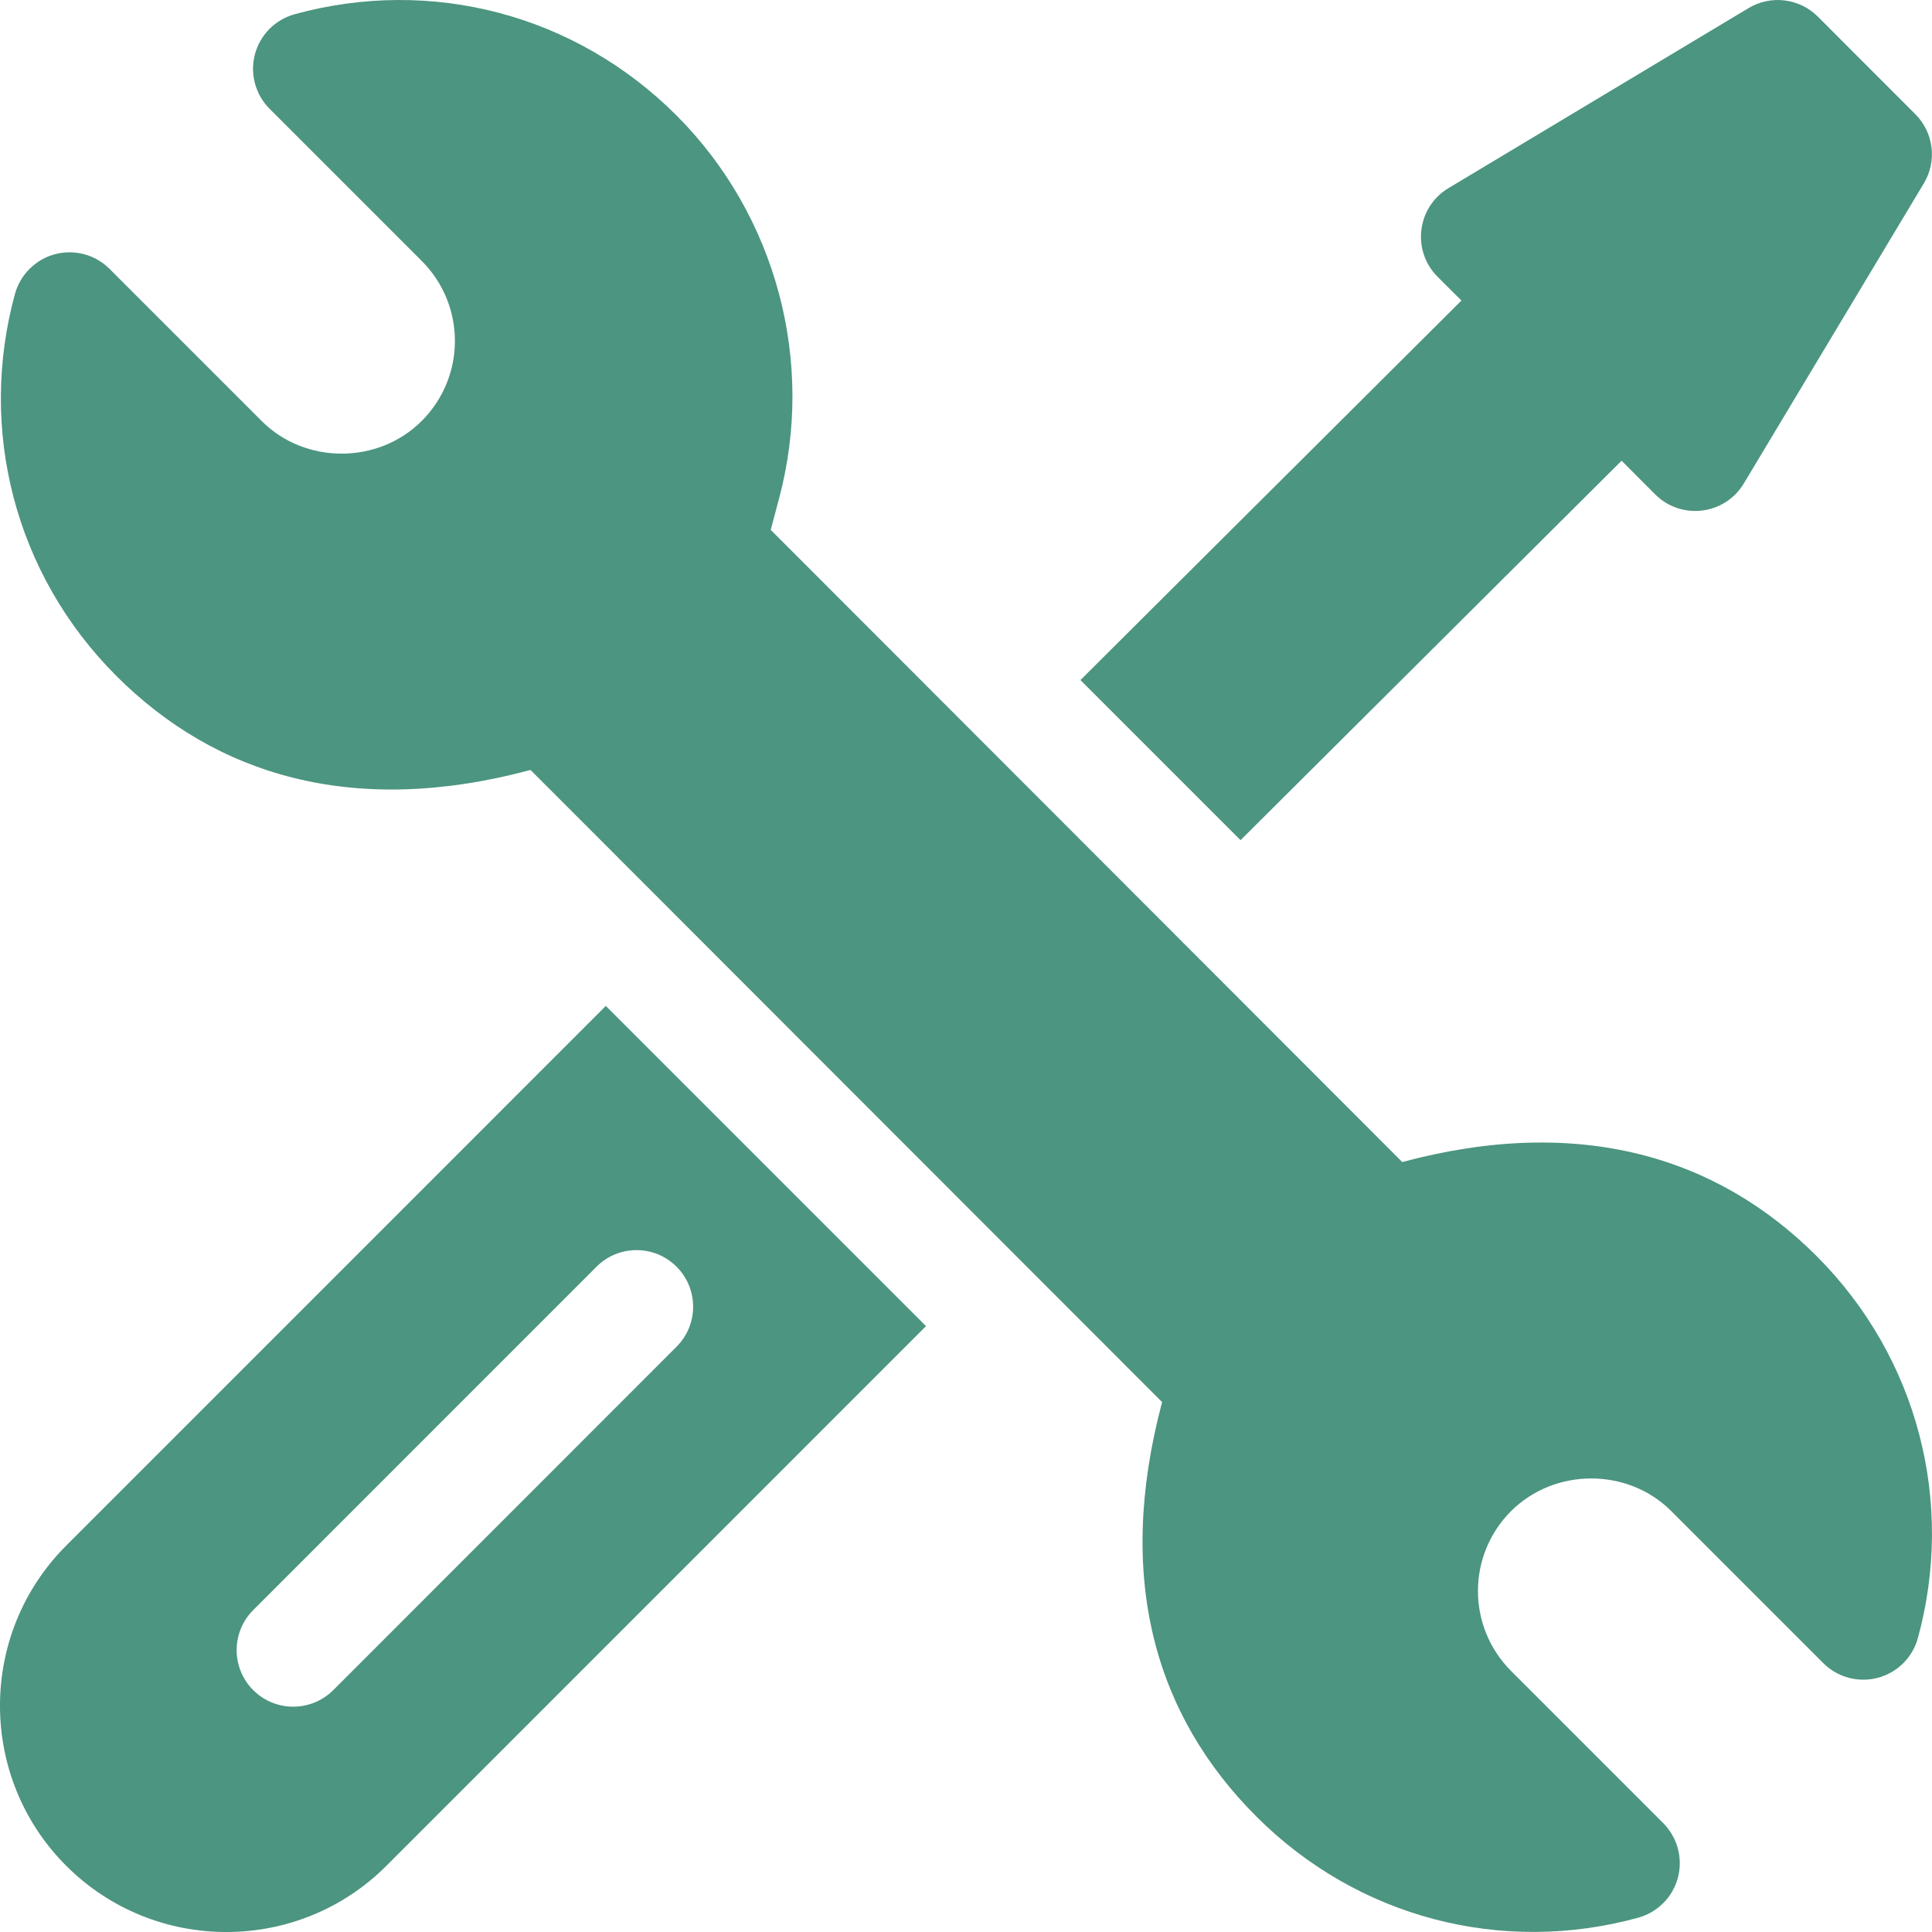 <svg width="30" height="30" viewBox="0 0 30 30" fill="none" xmlns="http://www.w3.org/2000/svg">
<g id="Frame" clip-path="url(#clip0_0_6264)">
<g id="Group">
<path id="Vector" d="M28.209 19.505C26.666 17.961 24.524 17.307 21.774 18.044L11.968 8.228L12.098 7.738C12.663 5.618 12.052 3.341 10.506 1.794C8.931 0.218 6.692 -0.36 4.575 0.221C4.427 0.262 4.292 0.341 4.183 0.45C4.075 0.56 3.997 0.696 3.958 0.844C3.919 0.993 3.919 1.149 3.96 1.298C4 1.446 4.078 1.582 4.187 1.69L6.548 4.051C7.239 4.743 7.232 5.852 6.55 6.535C5.873 7.214 4.736 7.213 4.063 6.537L1.701 4.175C1.592 4.066 1.457 3.988 1.308 3.948C1.159 3.908 1.003 3.908 0.854 3.947C0.705 3.987 0.57 4.065 0.461 4.173C0.351 4.282 0.273 4.417 0.232 4.565C-0.341 6.659 0.223 8.912 1.805 10.494C3.348 12.038 5.486 12.695 8.238 11.956L18.045 21.772C17.313 24.521 17.944 26.642 19.508 28.206C21.085 29.784 23.325 30.358 25.438 29.778C25.586 29.737 25.721 29.658 25.829 29.549C25.938 29.44 26.015 29.304 26.055 29.155C26.094 29.006 26.093 28.85 26.053 28.701C26.013 28.553 25.934 28.418 25.826 28.309L23.465 25.948C22.775 25.256 22.781 24.148 23.463 23.465C24.148 22.783 25.283 22.794 25.951 23.464L28.312 25.825C28.421 25.934 28.557 26.012 28.705 26.052C28.854 26.092 29.011 26.092 29.159 26.053C29.308 26.013 29.444 25.935 29.553 25.827C29.662 25.718 29.741 25.583 29.781 25.435C30.354 23.341 29.79 21.088 28.209 19.505Z" fill="#4C9580"/>
<path id="Vector_2" d="M9.407 15.62L1.028 24C-0.343 25.371 -0.343 27.601 1.028 28.972C2.4 30.343 4.629 30.343 6 28.972L14.379 20.592L9.407 15.62ZM5.175 26.244C4.831 26.587 4.275 26.587 3.932 26.244C3.589 25.901 3.589 25.345 3.932 25.001L9.263 19.669C9.606 19.326 10.162 19.326 10.505 19.669C10.849 20.013 10.849 20.569 10.505 20.912L5.175 26.244ZM29.741 1.773L28.226 0.257C28.088 0.119 27.907 0.031 27.712 0.007C27.518 -0.017 27.321 0.024 27.153 0.125L22.492 2.921C22.001 3.216 21.918 3.892 22.322 4.297L22.693 4.667L16.777 10.56L19.263 13.046L25.18 7.154L25.702 7.677C26.107 8.081 26.783 7.998 27.078 7.507L29.874 2.846C29.975 2.678 30.016 2.481 29.992 2.287C29.968 2.092 29.88 1.911 29.741 1.773Z" fill="#4C9580"/>
</g>
</g>
<defs>
<clipPath id="clip0_0_6264">
<rect width="30" height="30" fill="white"/>
</clipPath>
</defs>
</svg>
